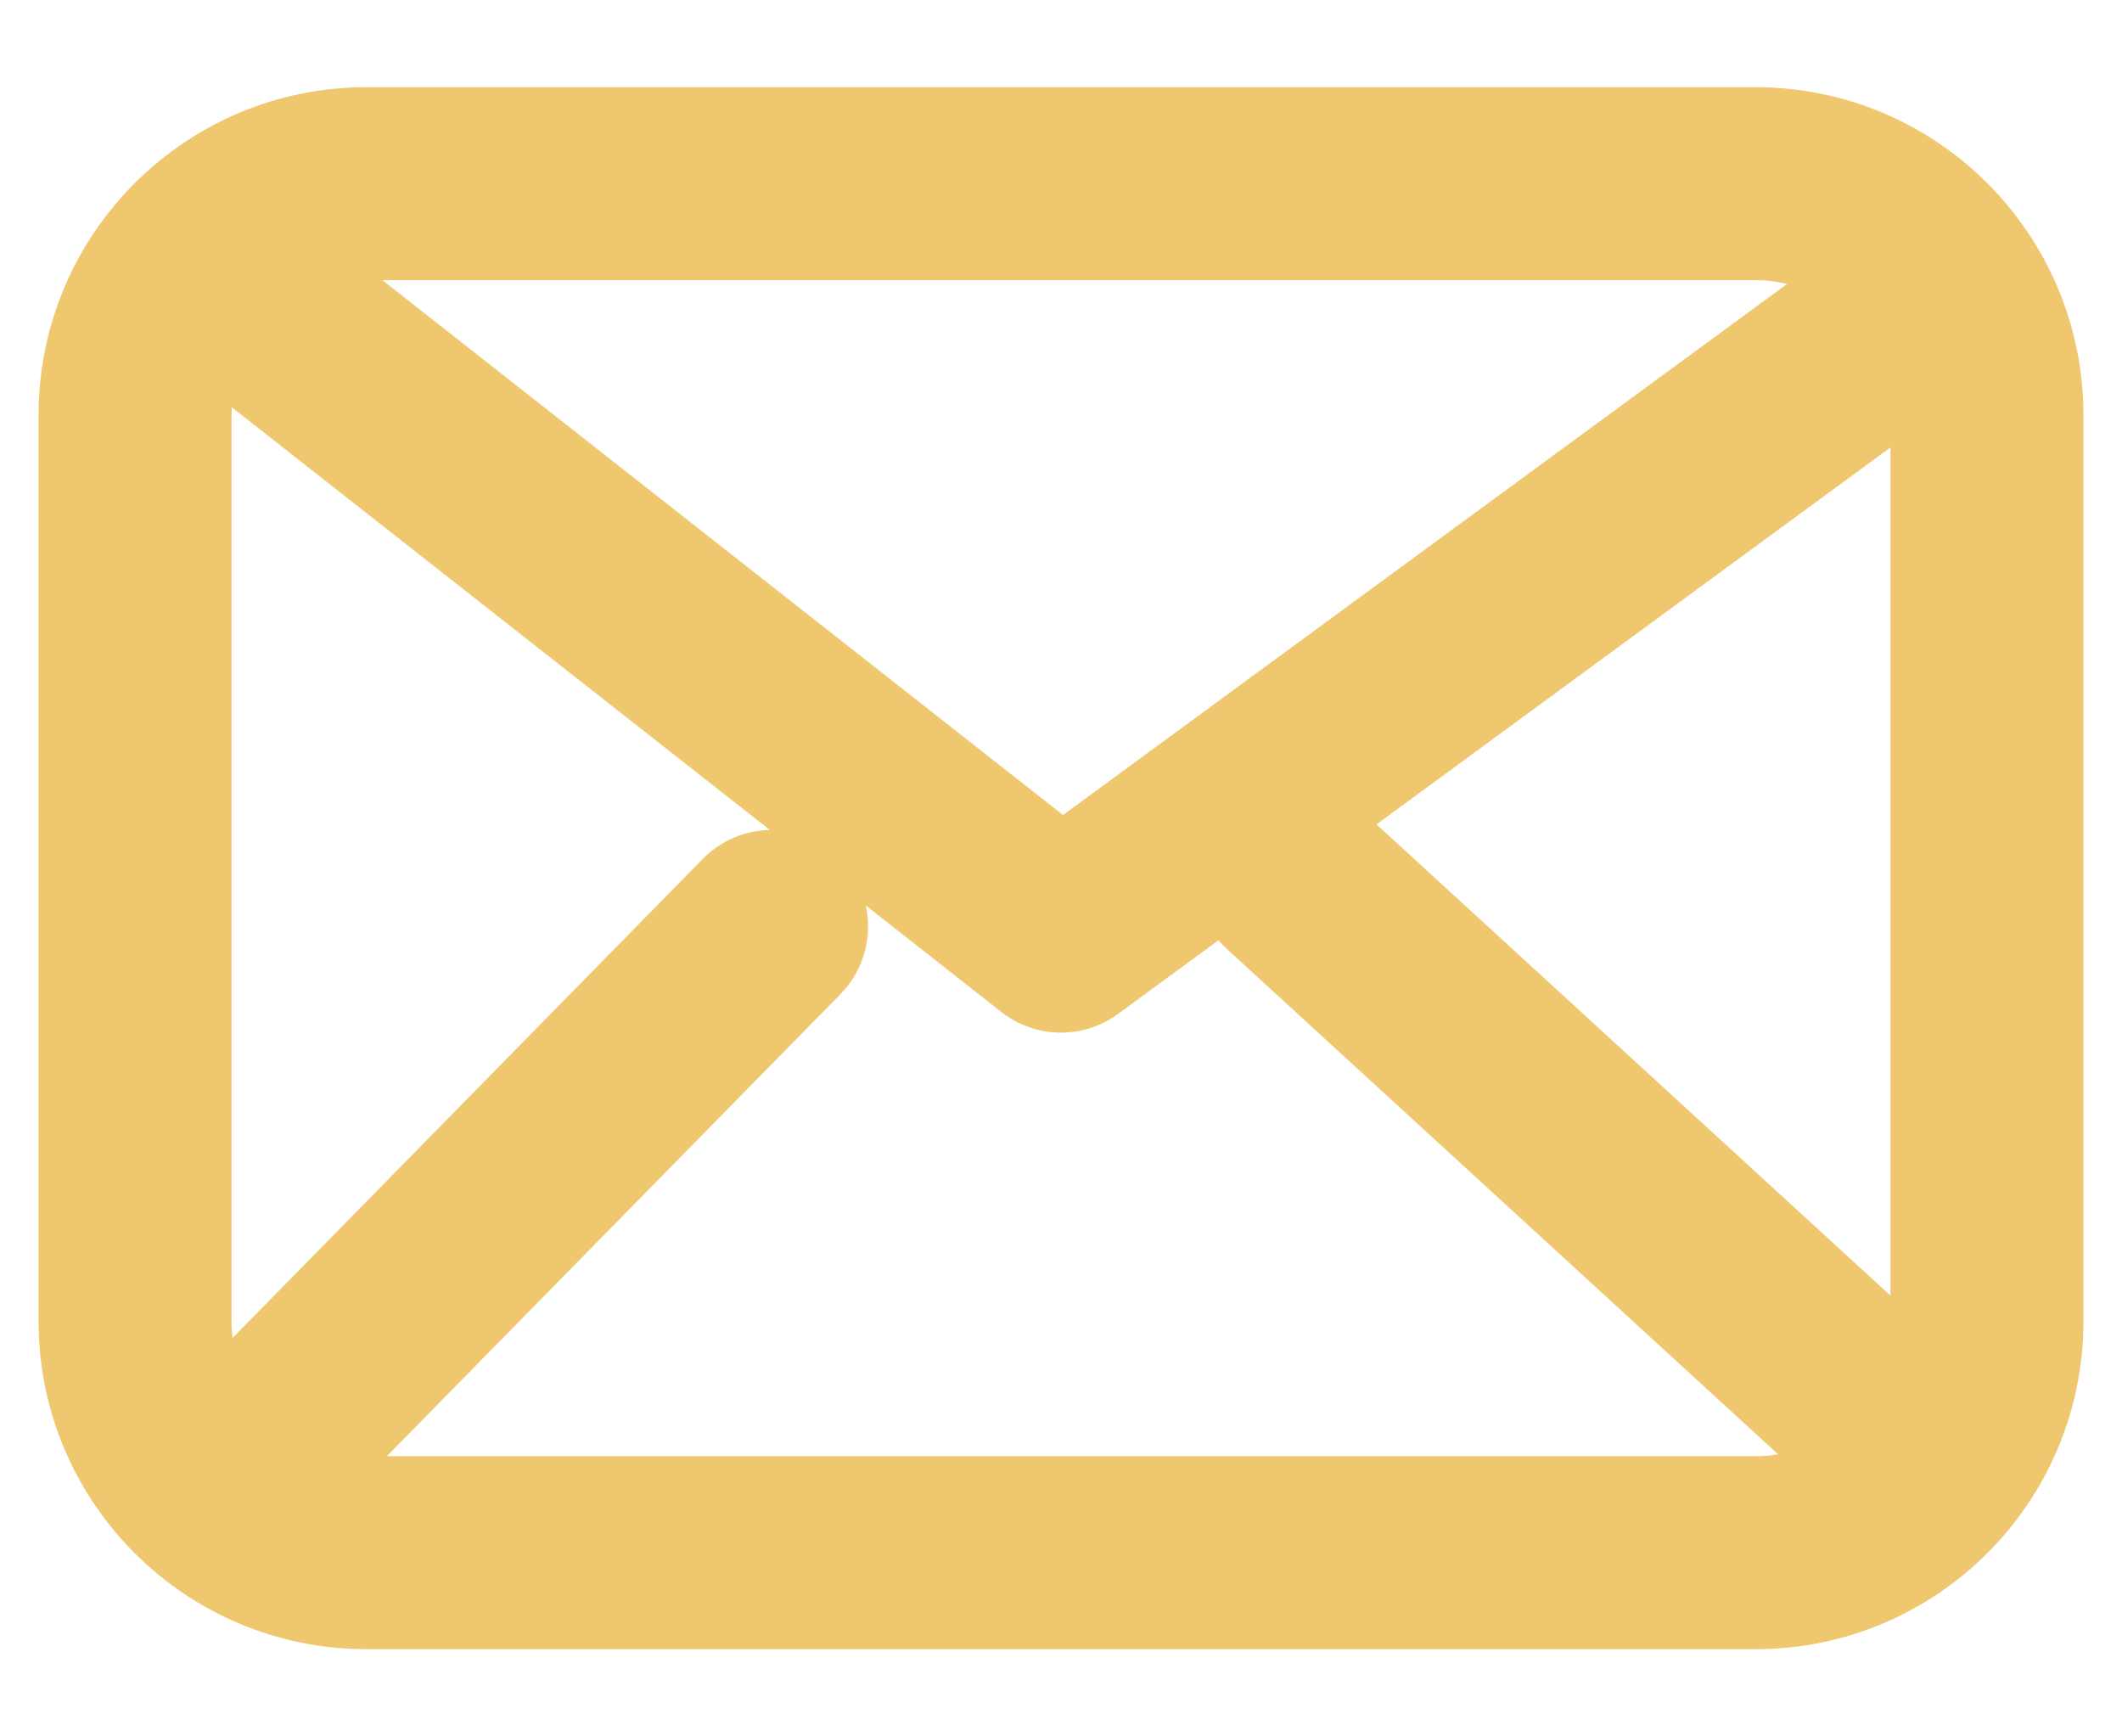 <svg width="22" height="18" viewBox="0 0 22 18" fill="none" xmlns="http://www.w3.org/2000/svg">
<path fill-rule="evenodd" clip-rule="evenodd" d="M2.402 4.221C2.401 4.248 2.4 4.276 2.4 4.304V13.696C2.4 13.755 2.404 13.813 2.411 13.87L7.286 8.904C7.478 8.709 7.729 8.609 7.982 8.604L2.402 4.221ZM3.964 2.904L11.021 8.449L18.529 2.943C18.423 2.918 18.313 2.904 18.2 2.904H3.964ZM19.6 4.638L14.271 8.546L19.6 13.431V4.638ZM18.435 15.076L12.724 9.841C12.691 9.811 12.661 9.78 12.633 9.747L11.591 10.511C11.229 10.776 10.735 10.768 10.382 10.491L8.976 9.386C9.047 9.705 8.96 10.054 8.714 10.305L4.01 15.096H18.2C18.28 15.096 18.358 15.089 18.435 15.076ZM0.4 4.304C0.4 2.427 1.922 0.904 3.8 0.904H18.2C20.078 0.904 21.6 2.427 21.6 4.304V13.696C21.6 15.573 20.078 17.096 18.2 17.096H3.8C1.922 17.096 0.4 15.573 0.4 13.696V4.304Z" fill="#EEC76F"/>
</svg>
